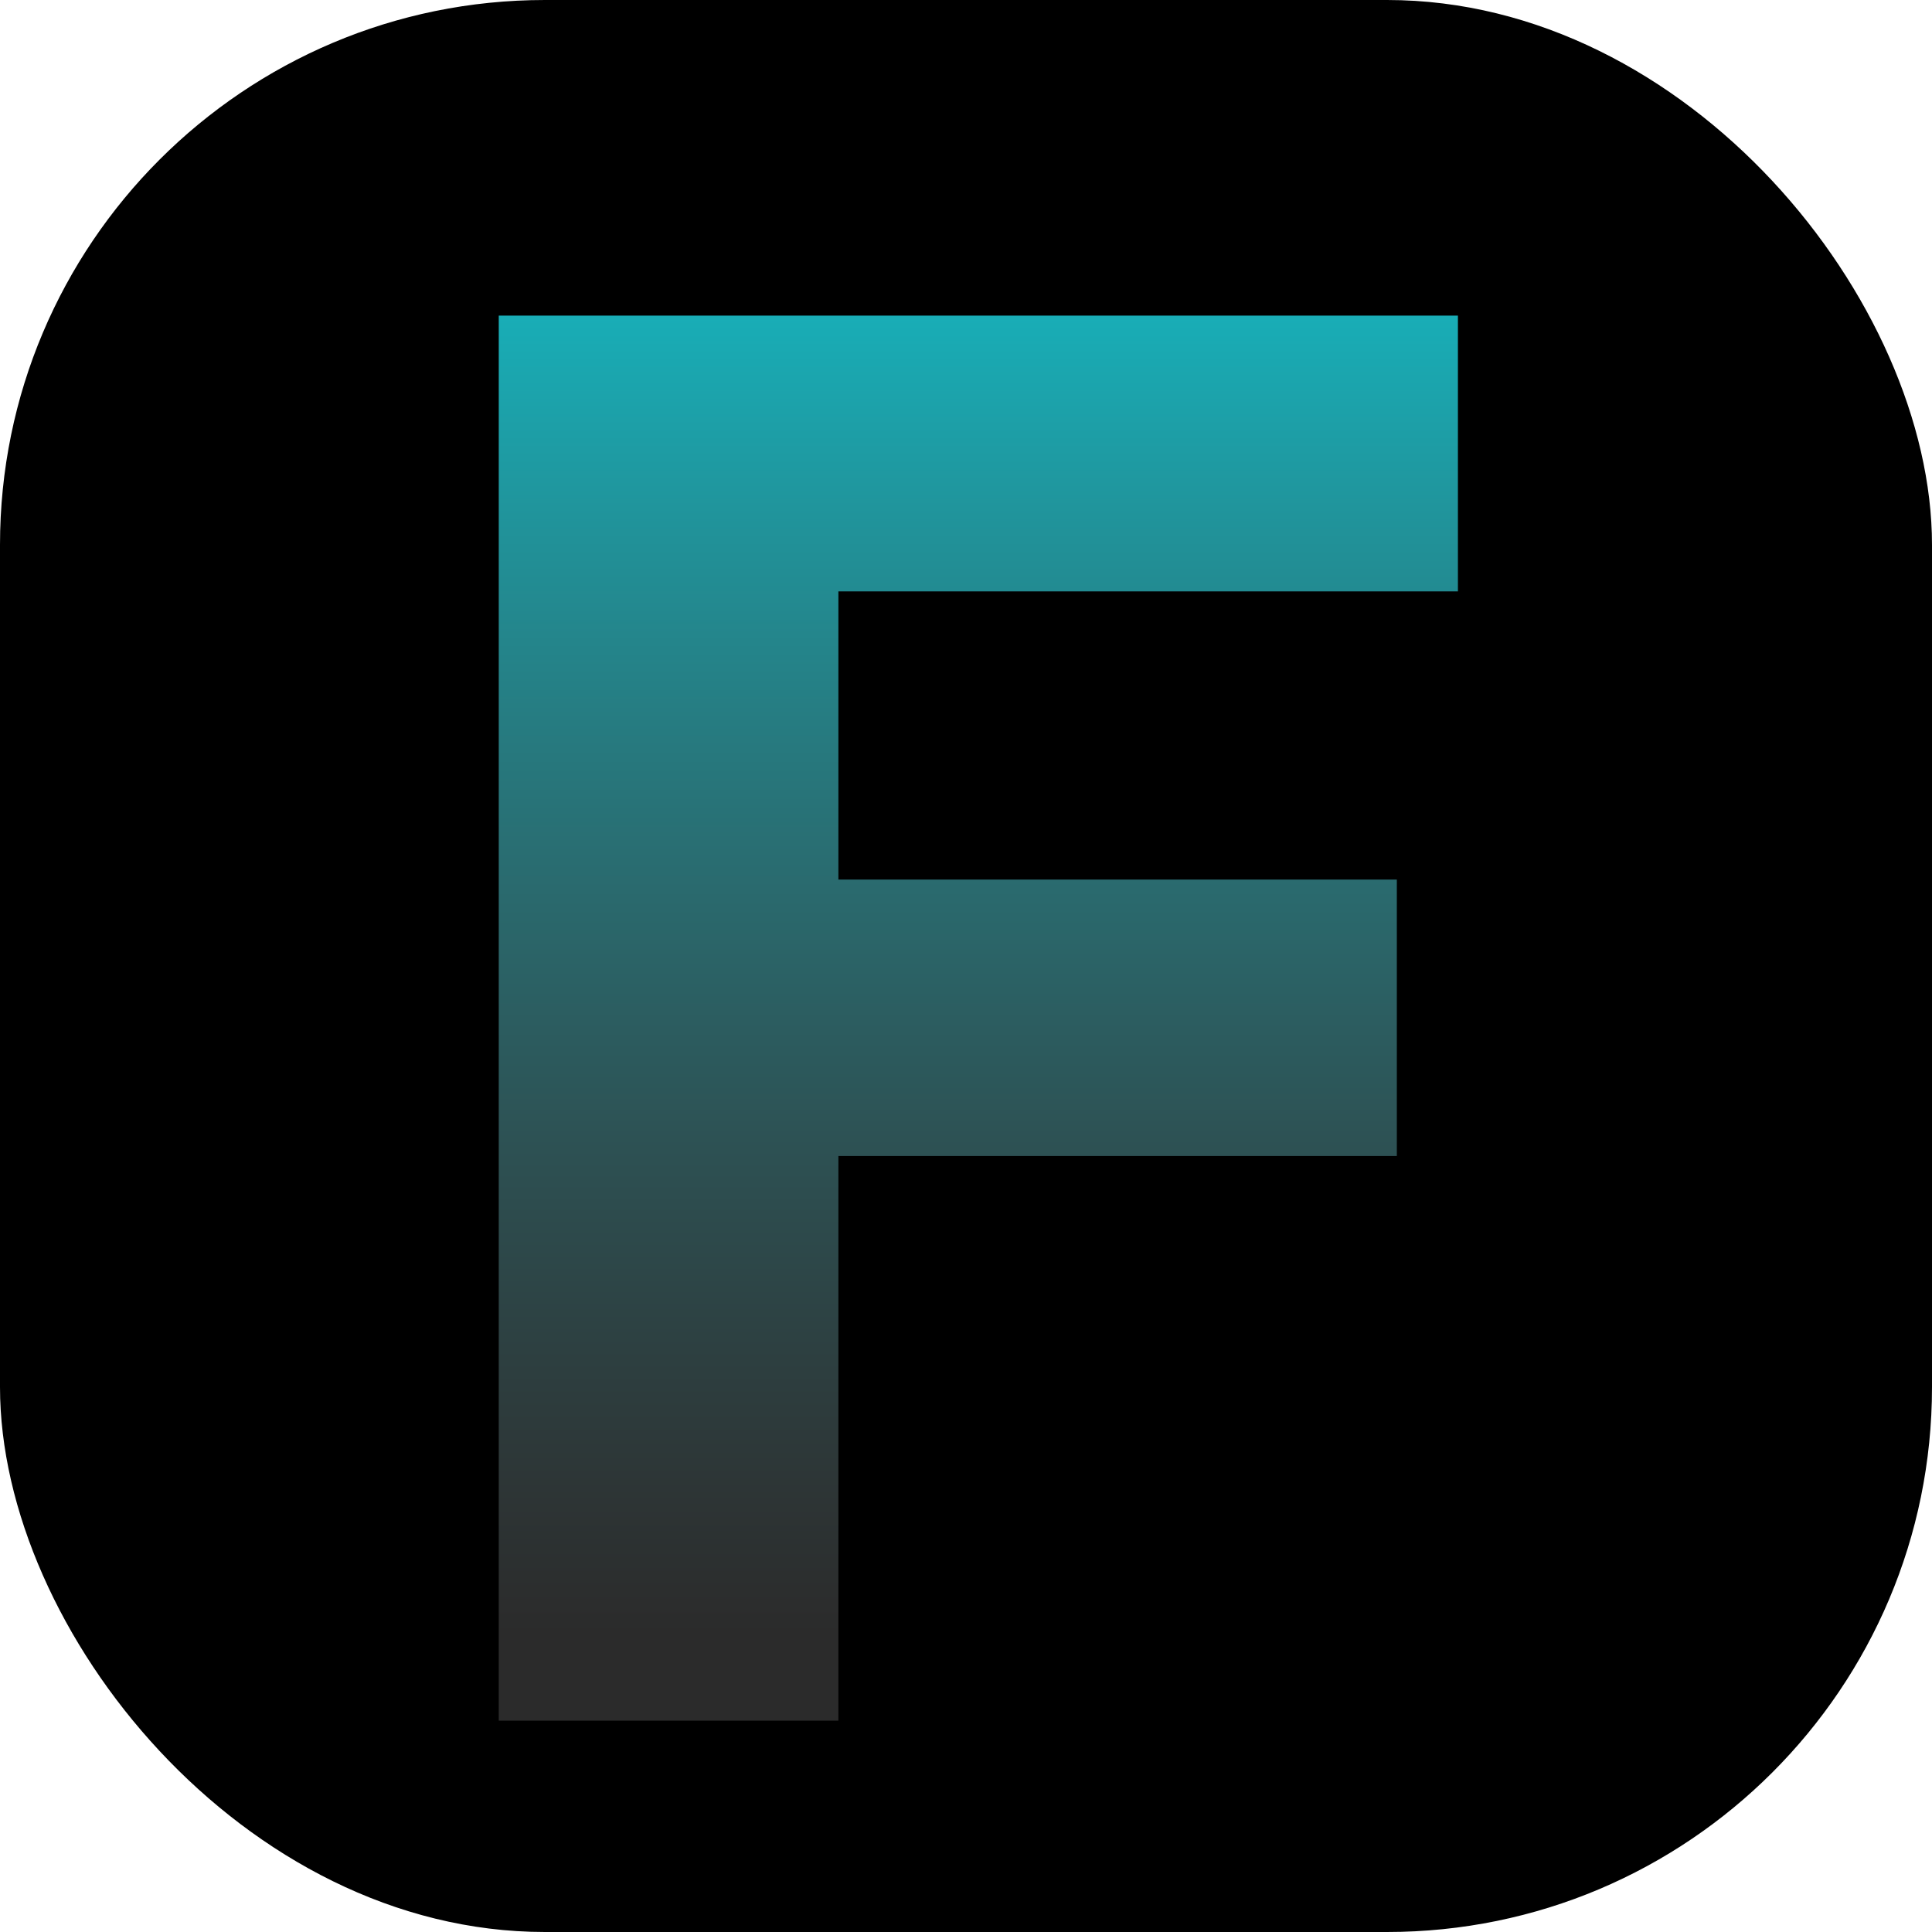 <svg width="39" height="39" viewBox="0 0 39 39" fill="none" xmlns="http://www.w3.org/2000/svg">
    <rect width="39" height="39" rx="11" fill="black"/>
    <path d="M10.068 34.734V6.371H29.43V11.938H16.924V17.755H28.197V23.336H16.924V34.734H10.068Z" fill="url(#paint0_linear_8_4)"/>
    <defs>
        <linearGradient id="paint0_linear_8_4" x1="19.5" y1="-3.047" x2="19.5" y2="32.906" gradientUnits="userSpaceOnUse">
            <stop stop-color="#00F0FF"/>
            <stop offset="1" stop-color="#6F6F6F" stop-opacity="0.39"/>
        </linearGradient>
    </defs>
</svg>
